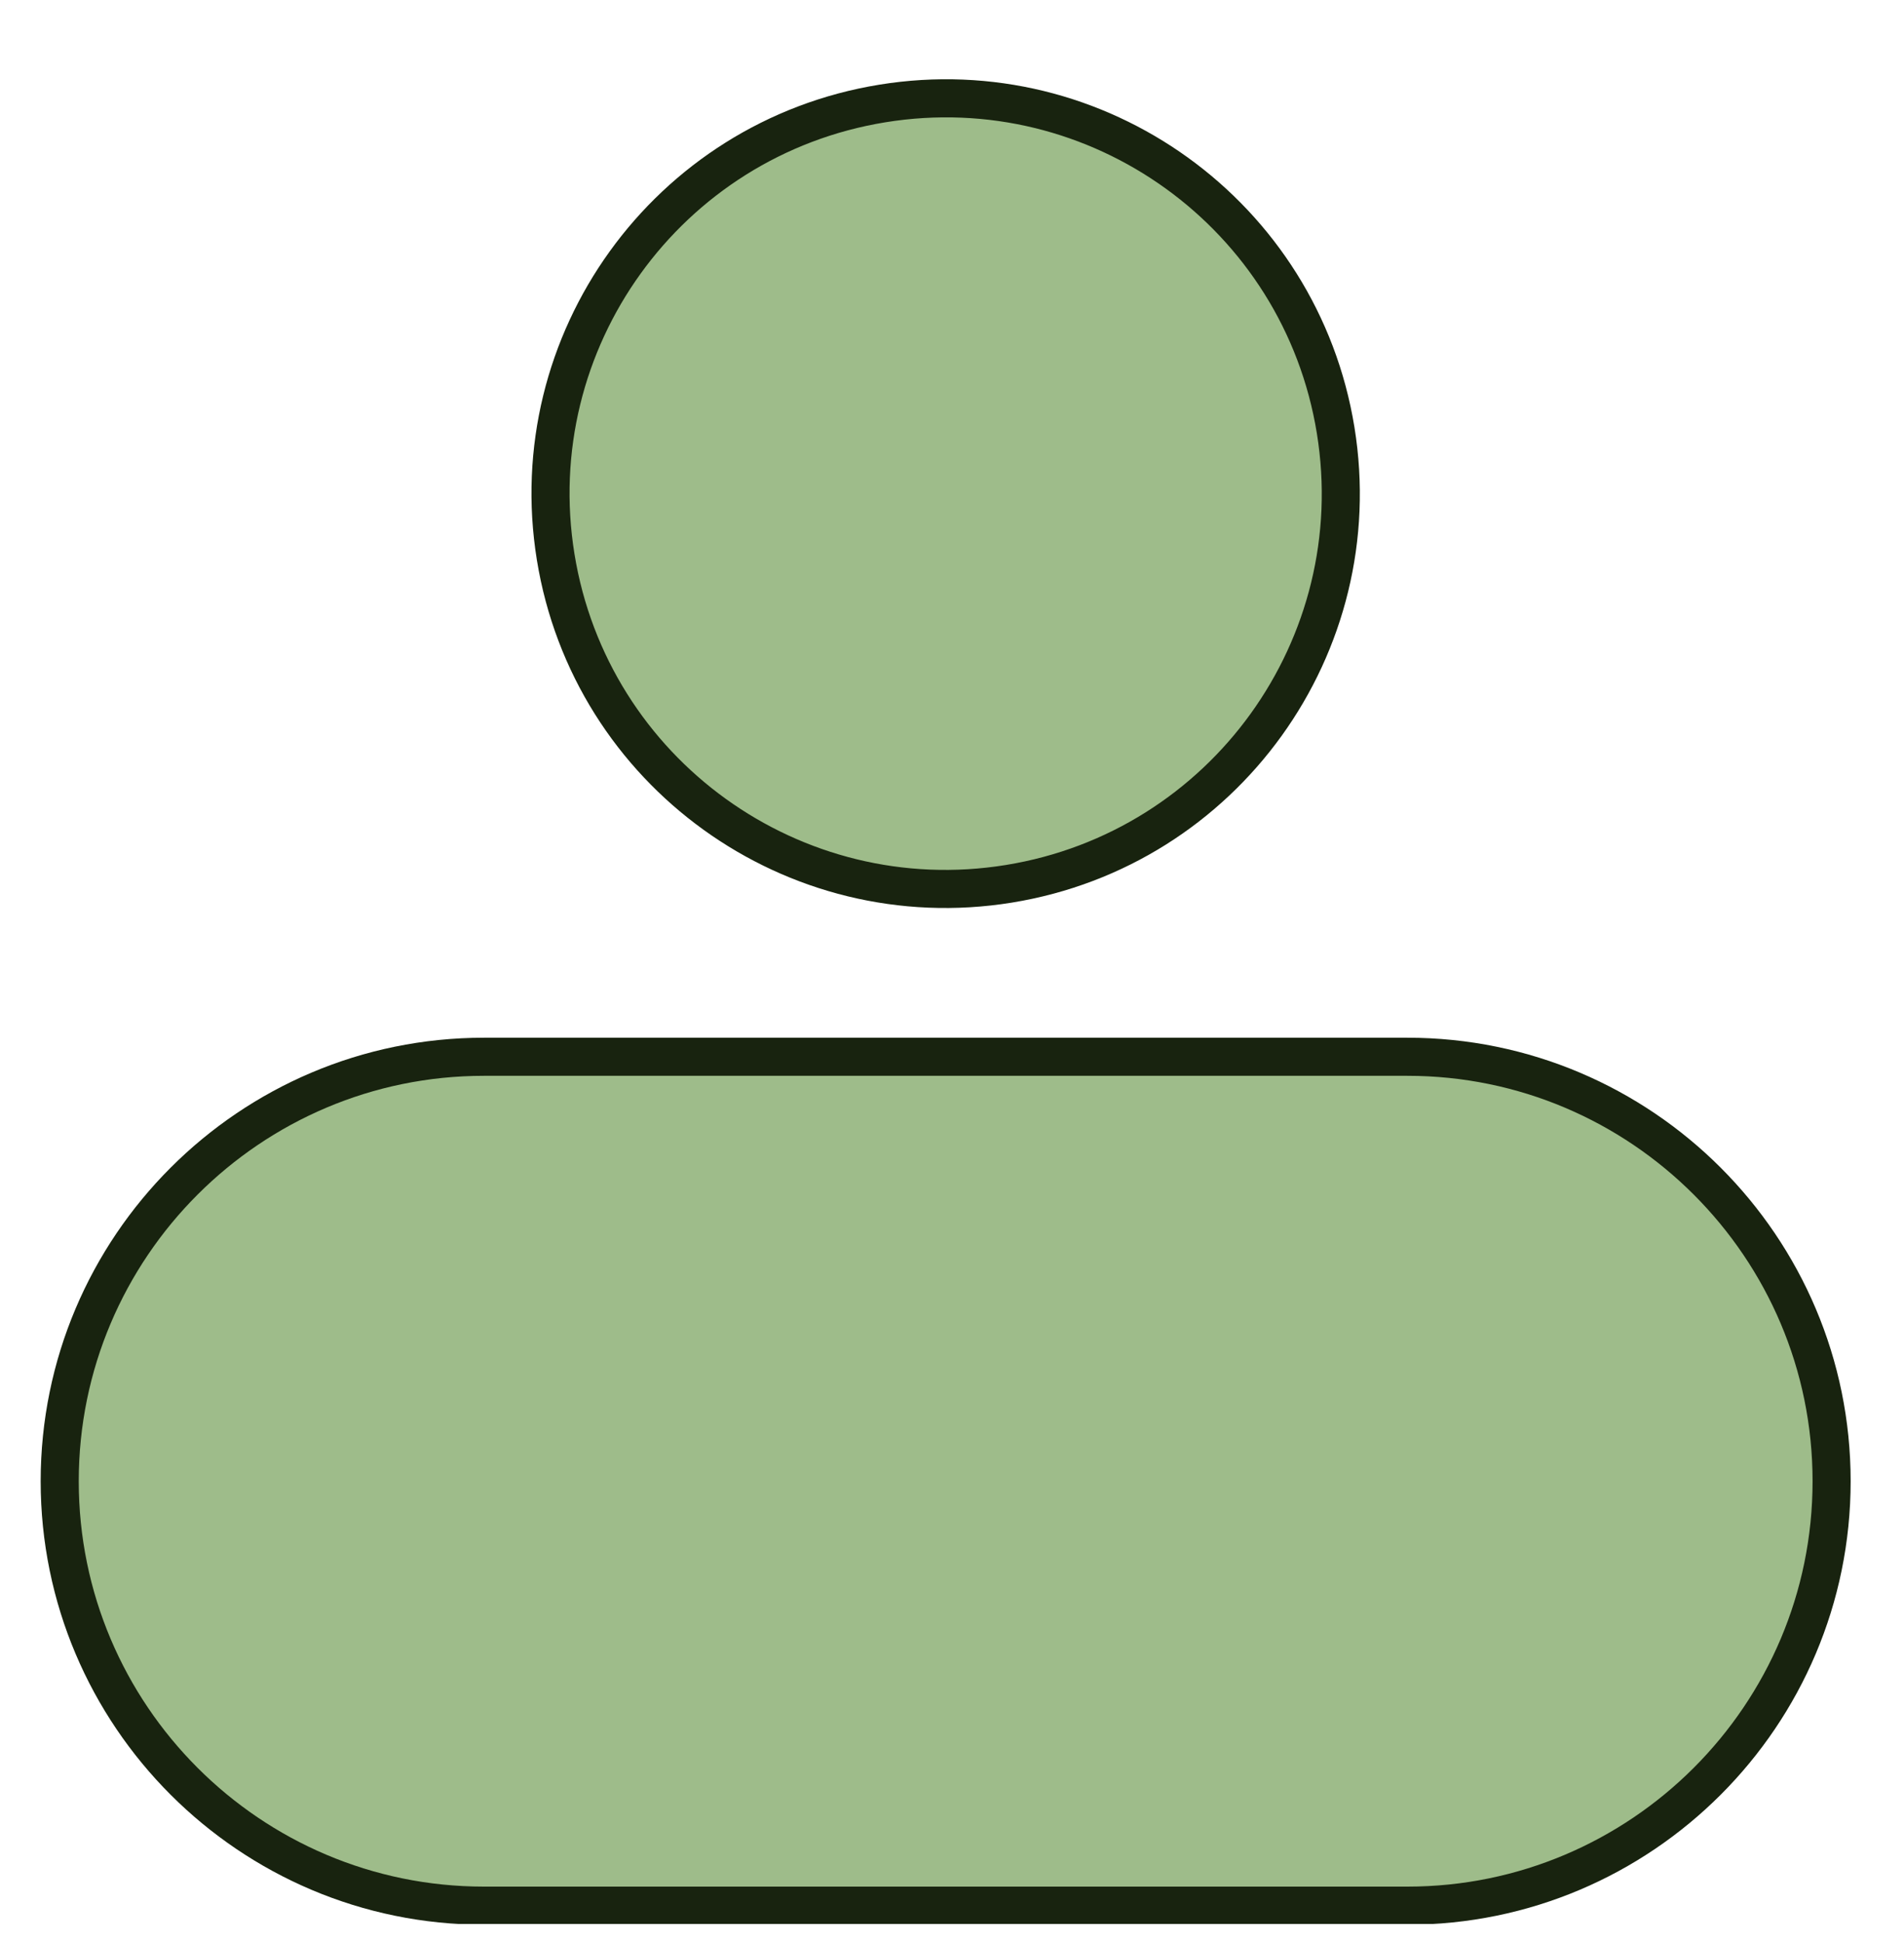 <svg xmlns="http://www.w3.org/2000/svg" width="50" height="51" viewBox="0 0 50 51" fill="none">
<g clip-path="url(#clip0_2303_112)">
<g clip-path="url(#clip1_2303_112)">
<path d="M23.172 2.716C28.828 1.798 34.157 5.639 35.075 11.295C35.992 16.951 32.151 22.28 26.495 23.198C20.839 24.116 15.51 20.275 14.592 14.619C13.675 8.963 17.516 3.634 23.172 2.716Z" fill="#9EBC8A" stroke="#18230F"/>
<path d="M12.709 27.738H36.959C43.104 27.738 48.099 32.733 48.099 38.879C48.099 45.025 43.104 50.02 36.959 50.02H12.709C6.563 50.02 1.568 45.025 1.568 38.879C1.568 32.733 6.563 27.738 12.709 27.738Z" fill="#9EBC8A" stroke="#18230F"/>
</g>
</g>
<defs>
<clipPath id="clip0_2303_112">
<rect width="50" height="50" fill="white" transform="translate(0 0.5)"/>
</clipPath>
<clipPath id="clip1_2303_112">
<rect width="50" height="50" fill="white" transform="translate(-0.167 0.5)"/>
</clipPath>
</defs>
</svg>